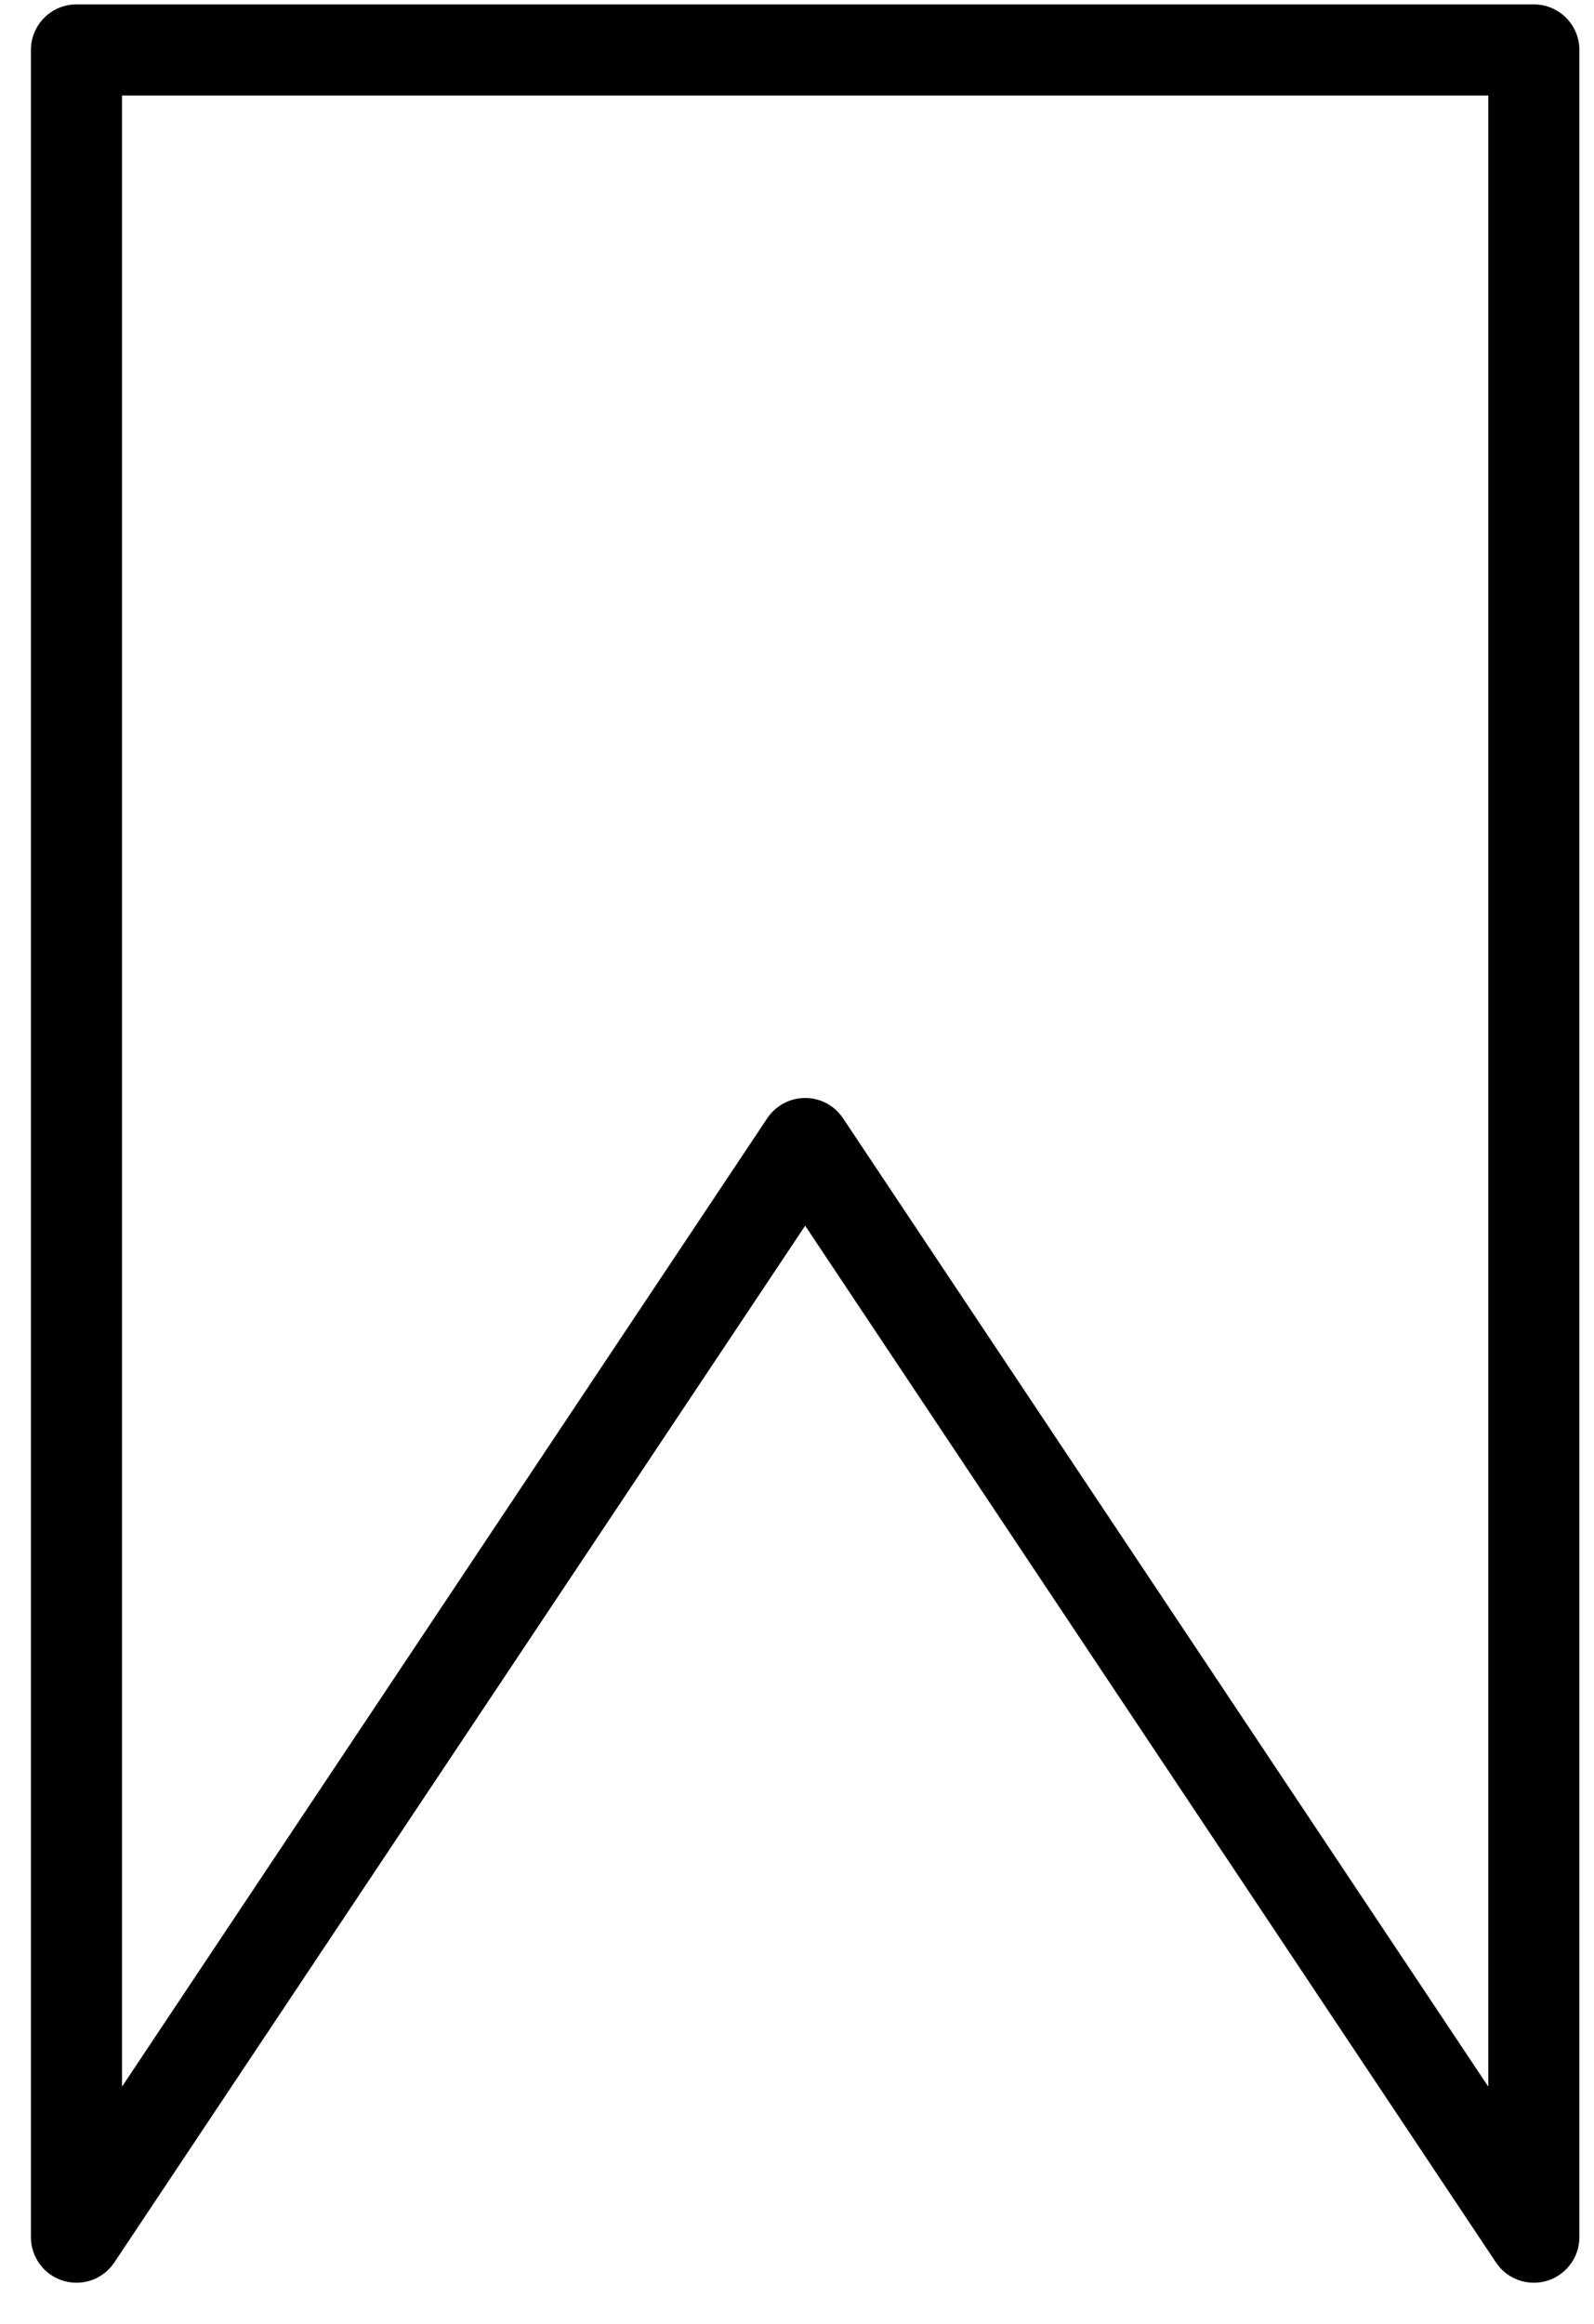 <?xml version="1.0" encoding="UTF-8" standalone="no"?>
<svg width="35px" height="51px" viewBox="0 0 35 51" version="1.1" xmlns="http://www.w3.org/2000/svg" xmlns:xlink="http://www.w3.org/1999/xlink">
    <!-- Generator: Sketch 45.2 (43514) - http://www.bohemiancoding.com/sketch -->
    <title>Bookmark</title>
    <desc>Created with Sketch.</desc>
    <defs></defs>
    <g id="bookmark" stroke="none" stroke-width="1" fill="none" fill-rule="evenodd" stroke-linecap="round" stroke-linejoin="round">
        <g id="bookmark" transform="translate(-1069, -847)" stroke-width="2" stroke="currentColor">
            <g id="bookmark" transform="translate(1070, 848)">
                <polygon id="Stroke-4" points="32.679 48.096 16.679 24.096 0.679 48.096 0.679 0.096 32.679 0.096"></polygon>
            </g>
        </g>
    </g>
</svg>